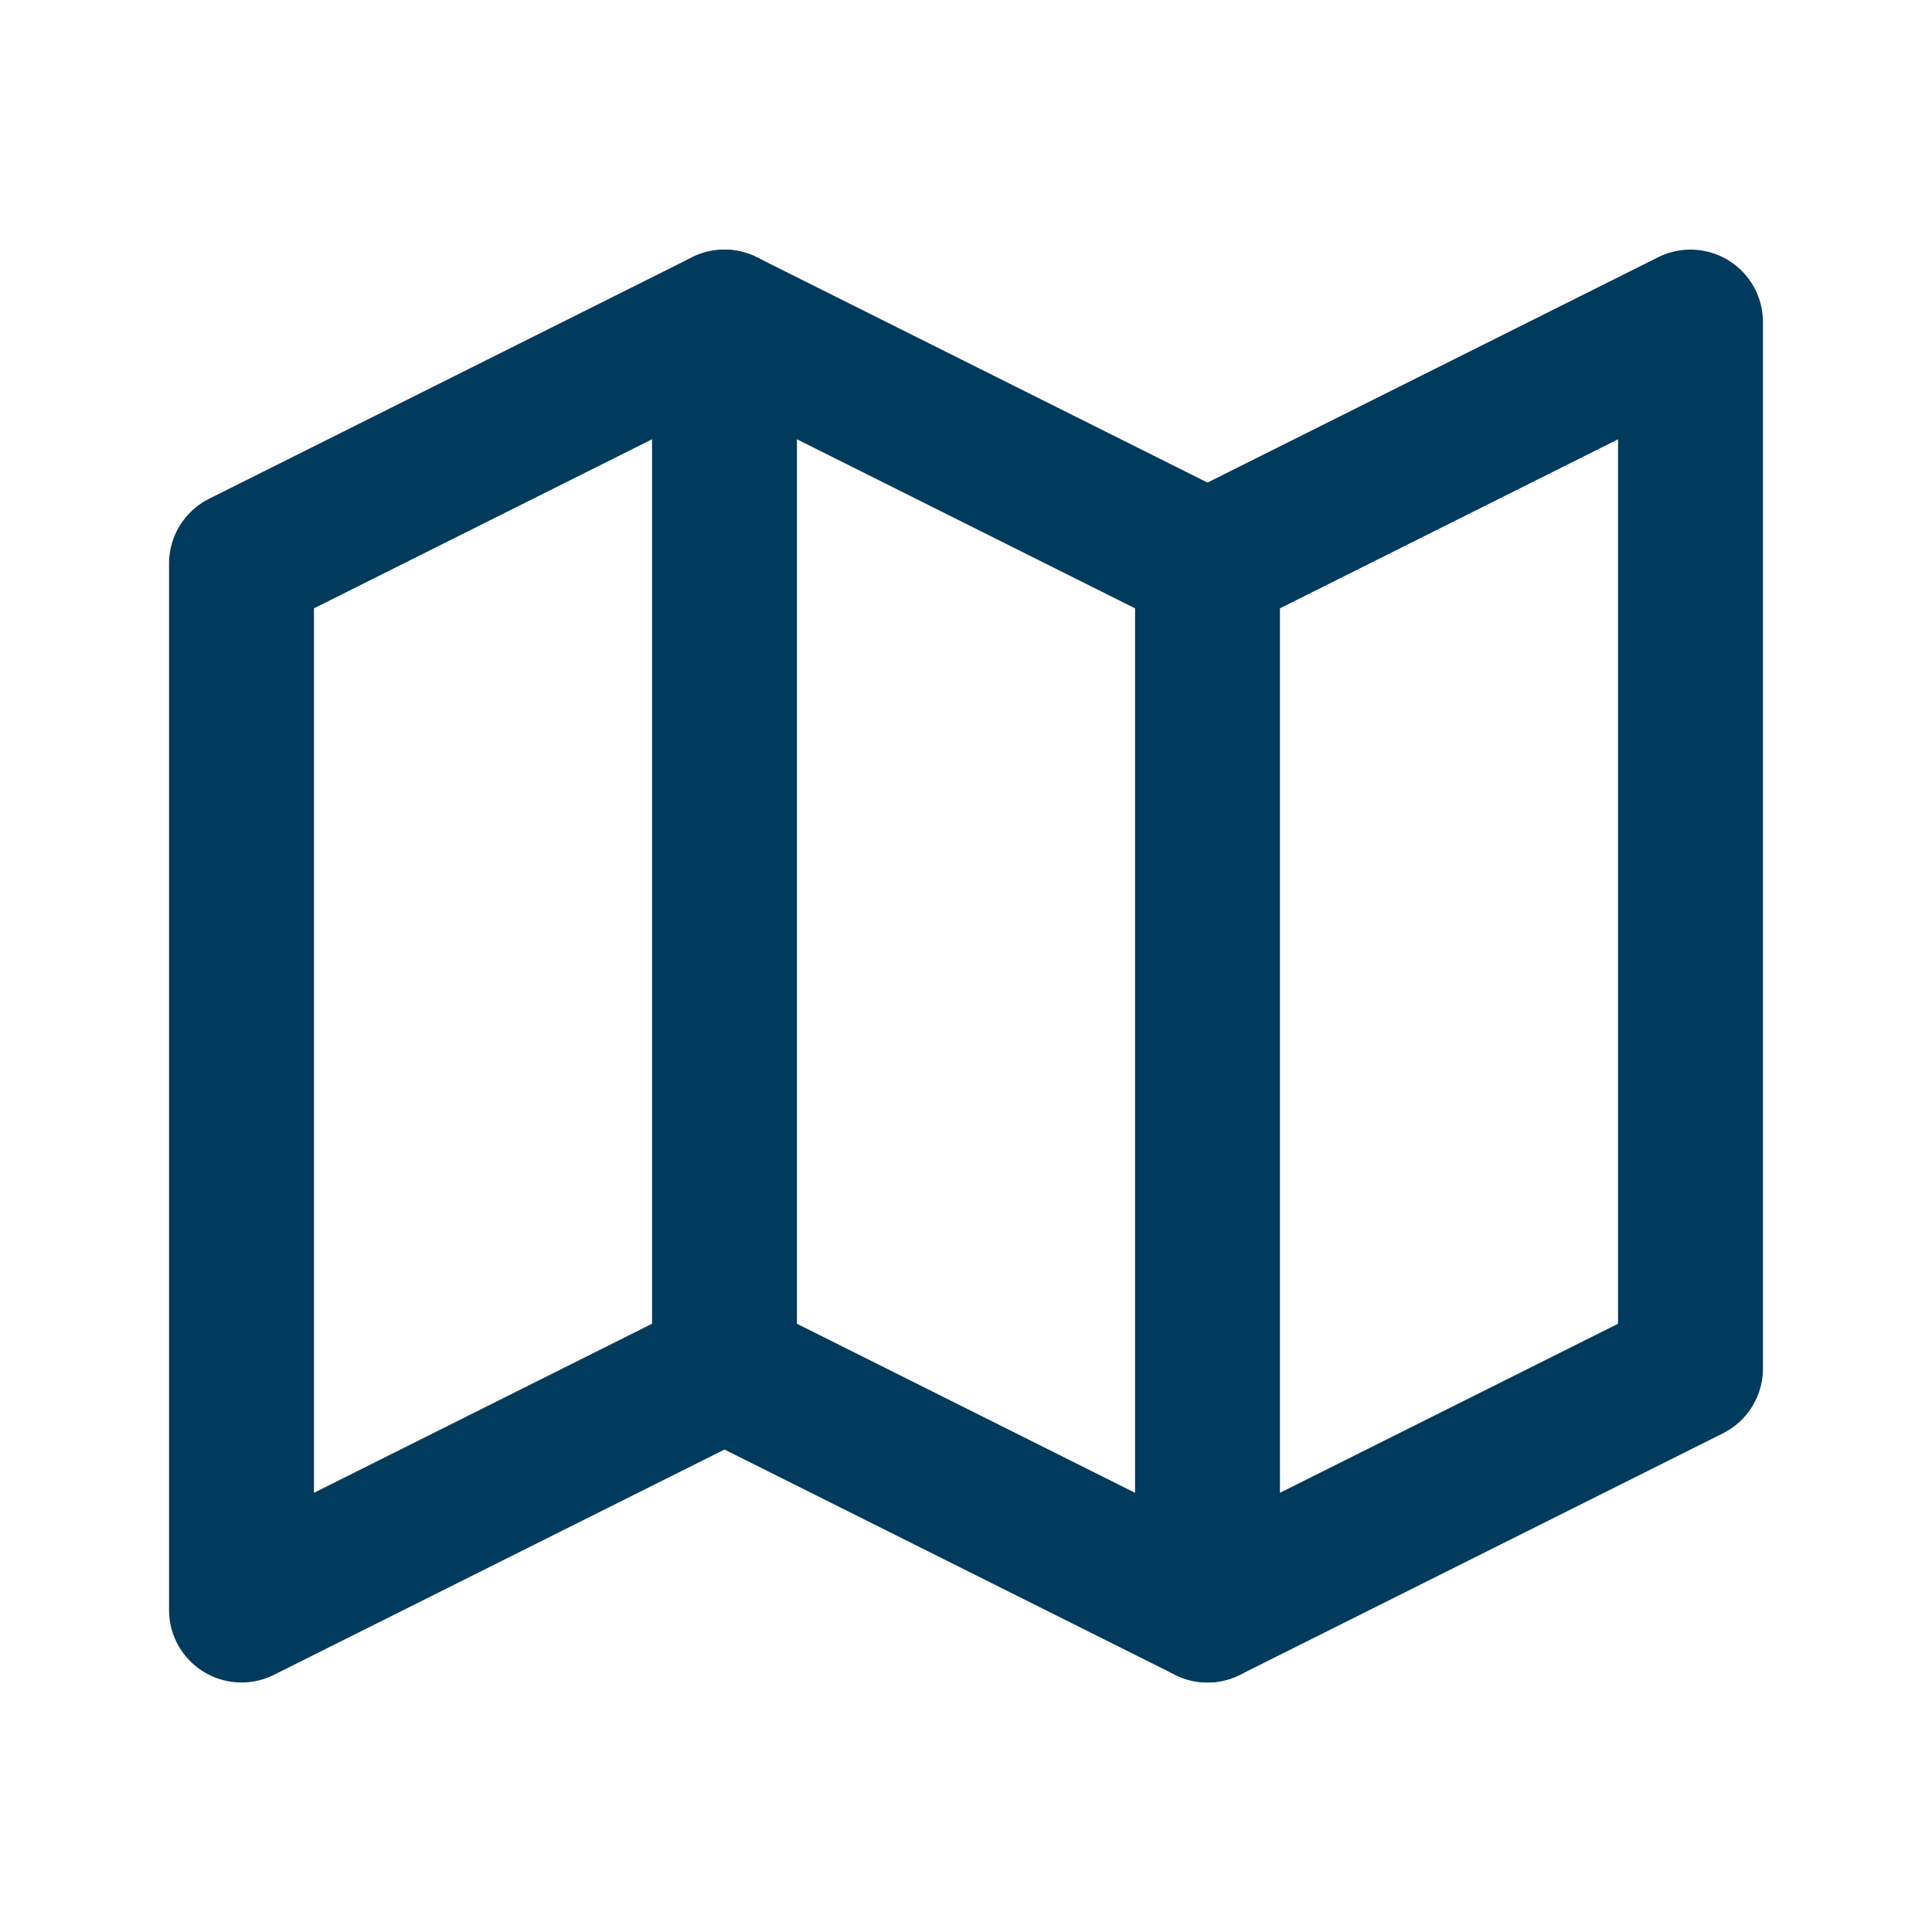 <svg width="20" height="20" viewBox="0 0 20 20" fill="none" stroke="#003A5C" xmlns="http://www.w3.org/2000/svg">
<path d="M2.5 5.834L7.5 3.334L12.5 5.834L17.5 3.334V14.167L12.5 16.667L7.5 14.167L2.5 16.667V5.834Z" stroke-width="1.5" stroke-linecap="round" stroke-linejoin="round"/>
<path d="M7.5 3.334V14.167" stroke-width="1.5" stroke-linecap="round" stroke-linejoin="round"/>
<path d="M12.5 5.834V16.667" stroke-width="1.5" stroke-linecap="round" stroke-linejoin="round"/>
</svg>
